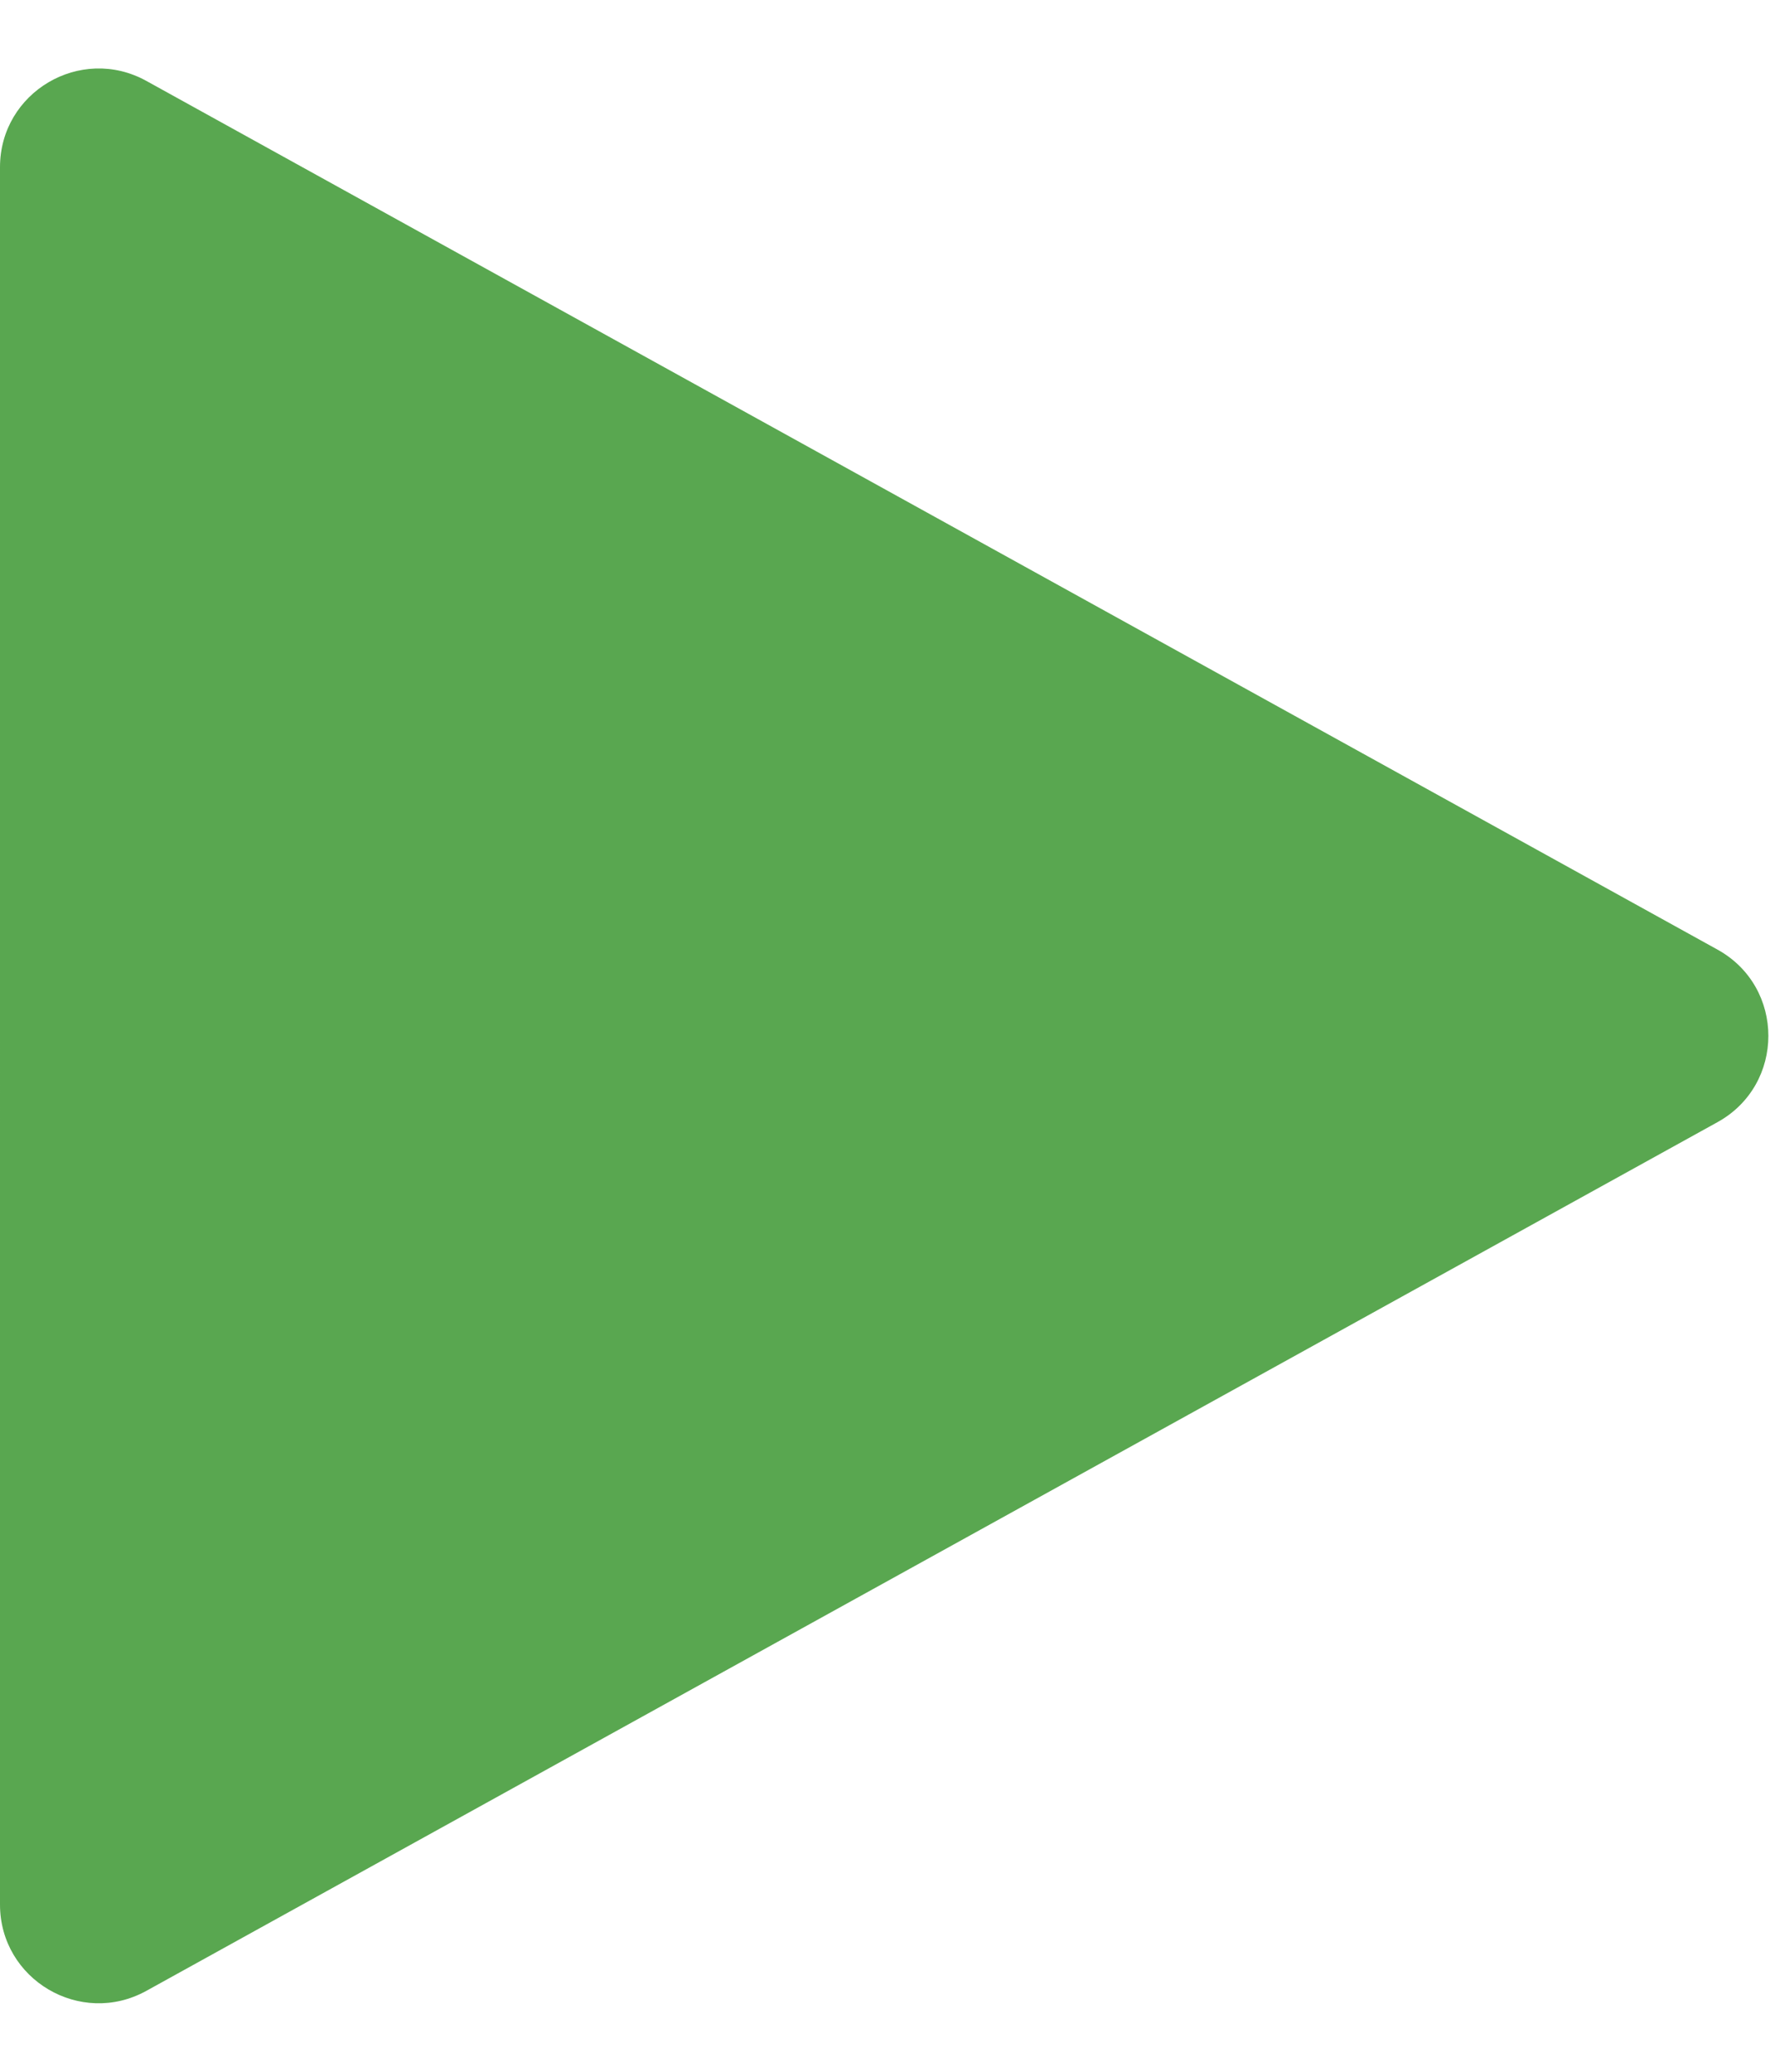 <svg width="18" height="21" viewBox="0 0 18 21" fill="none" xmlns="http://www.w3.org/2000/svg">
<path d="M2.31107e-05 19.305C1.27291e-05 20.066 0.817 20.548 1.484 20.18L17.416 11.375C18.105 10.995 18.105 10.005 17.416 9.625L1.484 0.82C0.817 0.452 0 0.934 0 1.695L2.31107e-05 19.305Z" fill="#59A750"/>
</svg>
